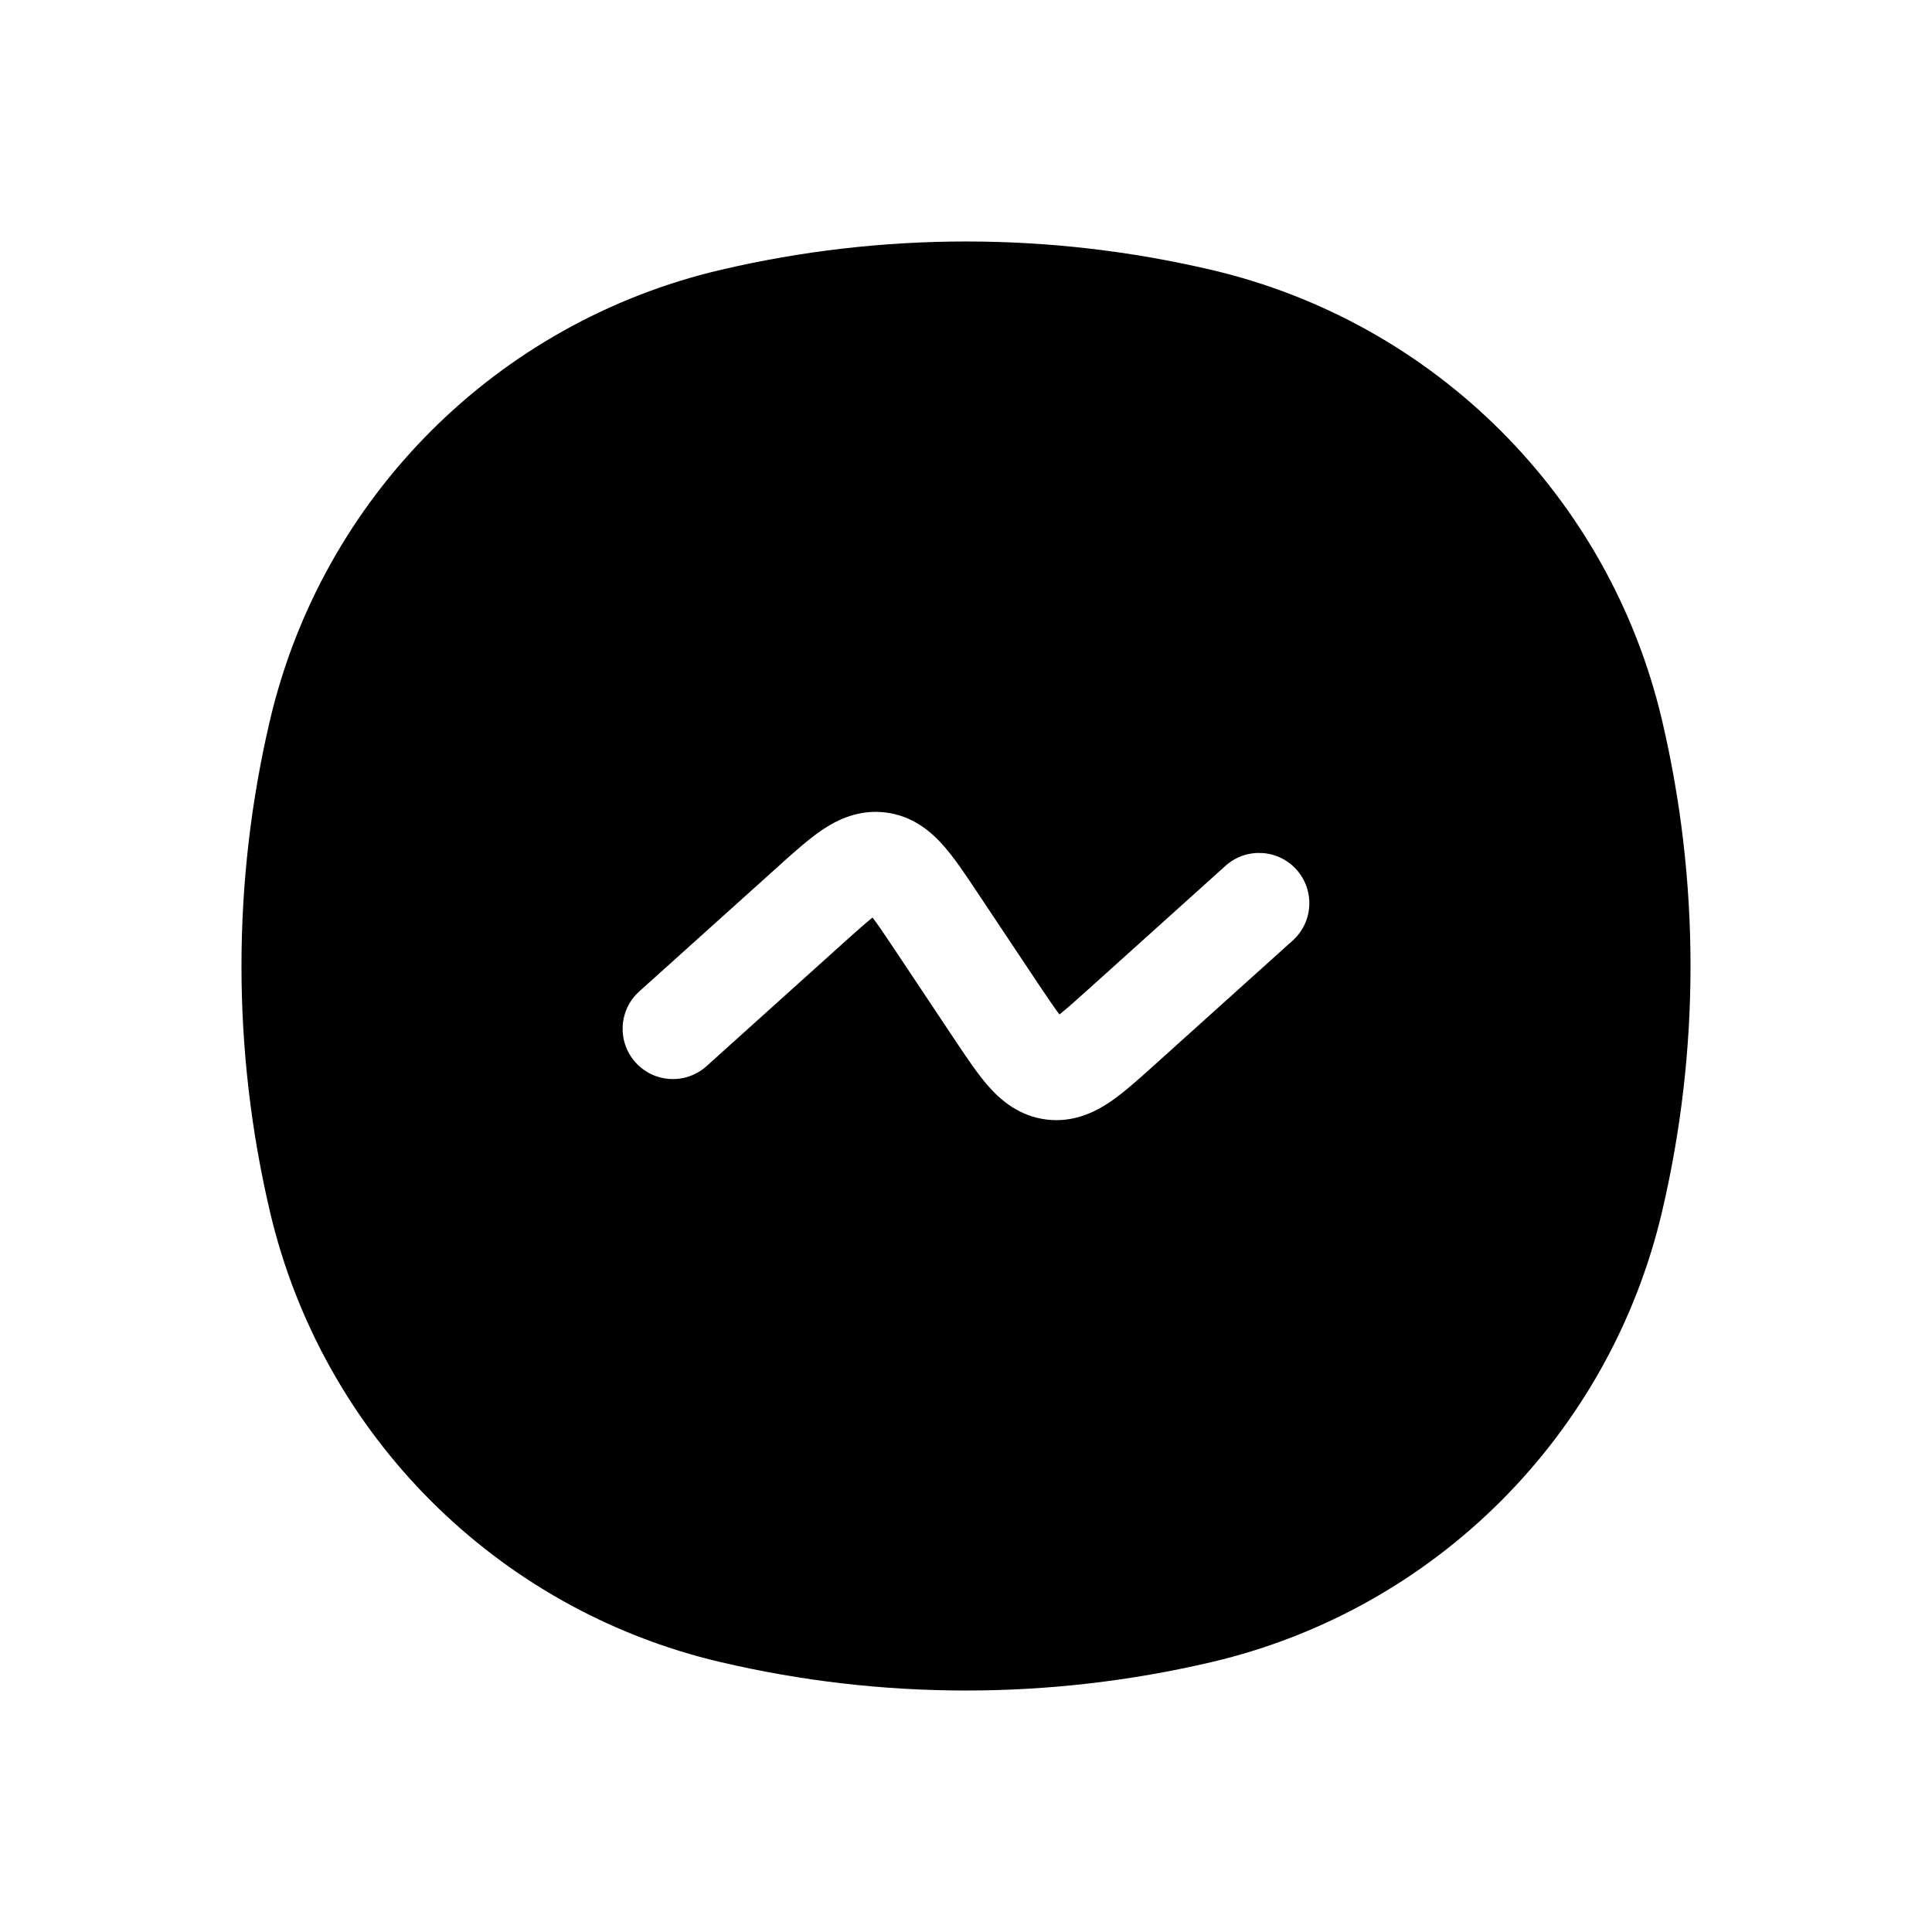 <svg width="24" height="24" viewBox="0 0 24 24" fill="none" xmlns="http://www.w3.org/2000/svg">
	<path fill-rule="evenodd" clip-rule="evenodd" d="M8.95 3.353C6.173 4.004 4.004 6.173 3.353 8.95C2.882 10.956 2.882 13.044 3.353 15.05C4.004 17.827 6.173 19.996 8.95 20.647C10.956 21.118 13.044 21.118 15.05 20.647C17.827 19.996 19.996 17.827 20.647 15.05C21.118 13.044 21.118 10.956 20.647 8.95C19.996 6.173 17.827 4.004 15.05 3.353C13.044 2.882 10.956 2.882 8.95 3.353ZM10.483 11.708C10.65 11.558 10.758 11.462 10.839 11.398L11.873 12.935C12.011 13.142 12.149 13.349 12.286 13.502C12.441 13.676 12.666 13.865 12.997 13.907C13.328 13.948 13.592 13.821 13.786 13.691C13.956 13.576 14.141 13.41 14.326 13.243L16.058 11.684C16.315 11.453 16.335 11.059 16.105 10.802C15.874 10.546 15.48 10.525 15.223 10.756L13.517 12.292C13.35 12.442 13.242 12.538 13.161 12.602C13.098 12.52 13.017 12.4 12.892 12.213L12.127 11.065C11.989 10.858 11.851 10.651 11.714 10.498C11.559 10.324 11.334 10.135 11.003 10.093C10.672 10.052 10.408 10.179 10.214 10.309C10.044 10.424 9.859 10.59 9.674 10.757L7.941 12.316C7.685 12.547 7.664 12.941 7.895 13.198C8.126 13.454 8.52 13.475 8.777 13.244L10.483 11.708ZM10.839 11.398L11.854 12.906L11.108 11.787C10.983 11.6 10.902 11.48 10.839 11.398Z" fill="currentColor" />
</svg>
